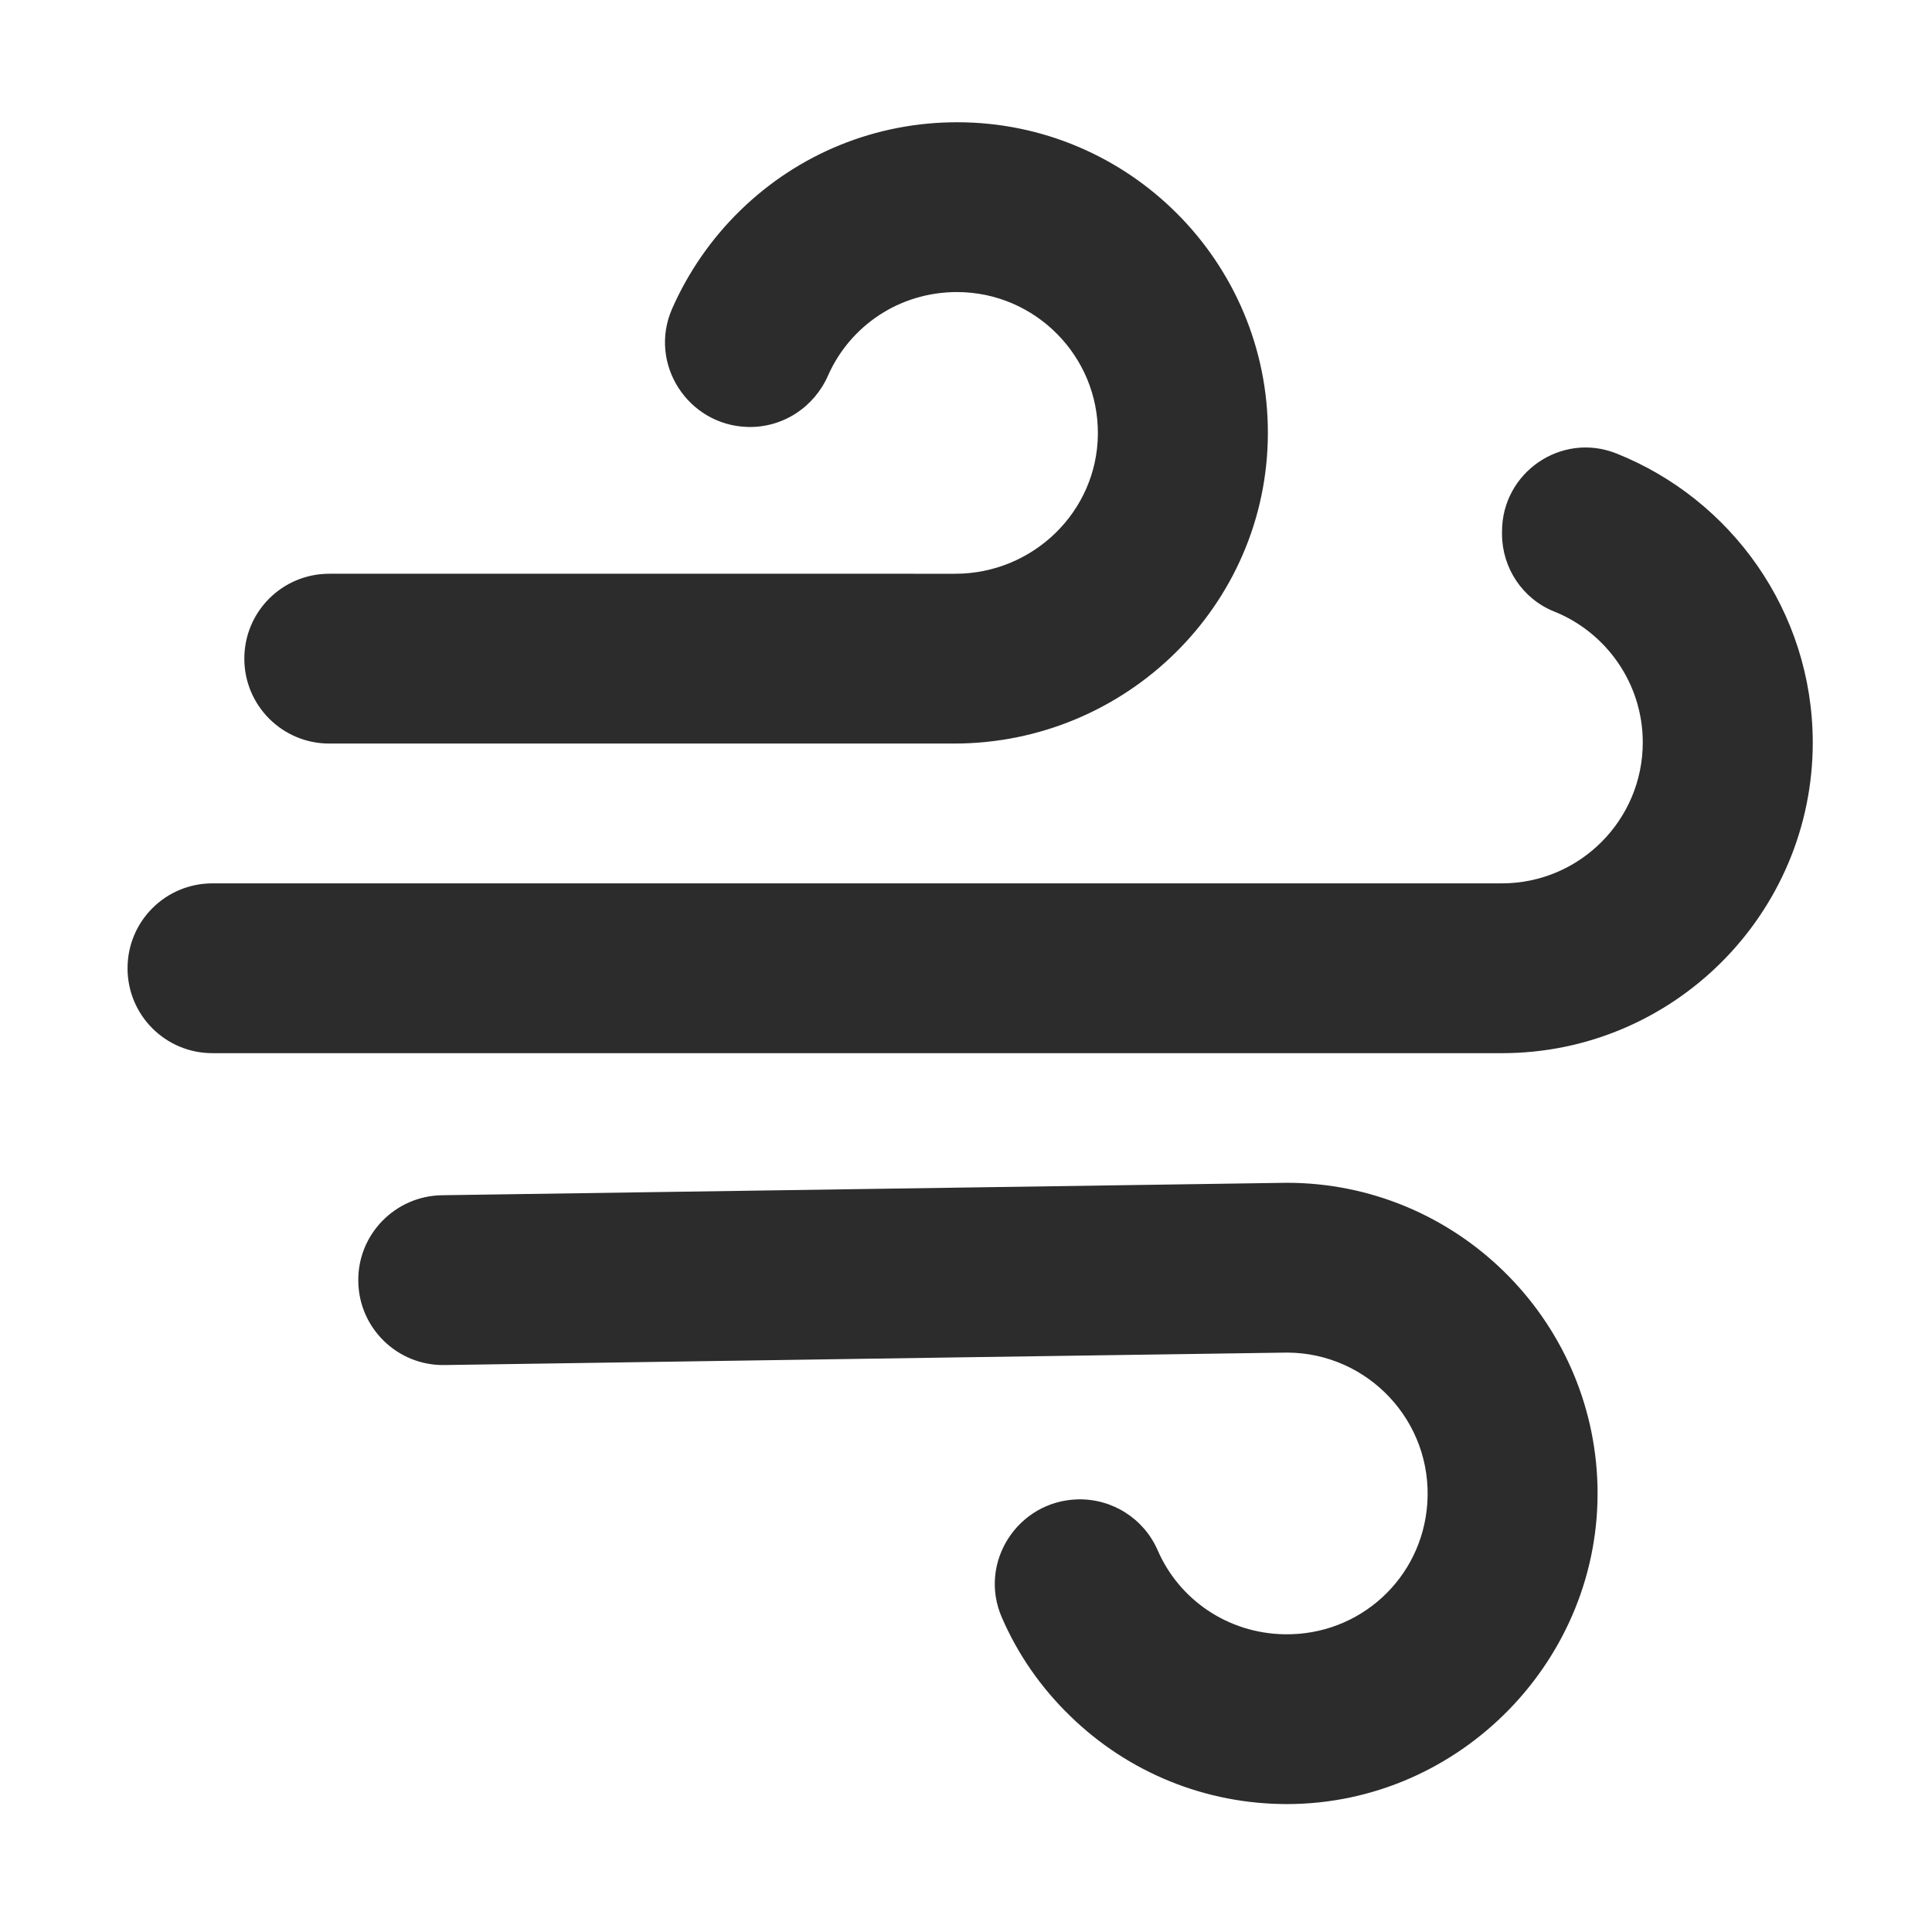 <?xml version="1.0" standalone="no"?><!DOCTYPE svg PUBLIC "-//W3C//DTD SVG 1.1//EN" "http://www.w3.org/Graphics/SVG/1.1/DTD/svg11.dtd"><svg t="1704004611707" class="icon" viewBox="0 0 1024 1024" version="1.1" xmlns="http://www.w3.org/2000/svg" p-id="7364" xmlns:xlink="http://www.w3.org/1999/xlink" width="200" height="200"><path d="M174.5 394.1h331.2c91 0 166-73.2 166.3-164.2 0.3-91-73.7-165.1-164.7-165.1-43.2 0-84 16.6-114.9 46.7-15.5 15.1-27.7 32.9-36.2 52.2-12.7 29.1 8.4 61.7 40.1 62.6 18.5 0.5 35.2-10.4 42.6-27.3 11.6-26.2 37.7-44.2 68.3-44.2 41.4 0 75.1 33.9 74.7 75.4-0.4 41.1-34.5 73.9-75.6 73.9H174.5c-24.9 0-45 20.1-45 45s20.2 45 45 45zM189.3 634.2l0.6 45-0.6-45zM682 626.9c-0.6 0-0.8 0-427.3 6.3-7.3 0.1-14.2 0.2-20.5 0.3-24.8 0.4-44.7 20.8-44.3 45.6 0.3 24.9 20.8 44.8 45.7 44.4 6.3-0.1 13.2-0.2 20.5-0.3 124.9-1.9 415.3-6.2 426.2-6.3 42.8 0.2 77.2 36.5 74.2 80-2.8 39.8-35.9 70-75.7 69.3-30.2-0.5-55.9-18.5-67.2-44.5-7.3-16.8-24.1-27.5-42.5-27-31.7 0.9-52.8 33.5-40.1 62.6 8.4 19.4 20.6 37.1 36.2 52.2 30.9 30.1 71.8 46.7 115 46.7 91.8-0.1 166.8-77 164.5-168.8-2.3-88.9-75.3-160.5-164.7-160.5z" p-id="7365" fill="#2c2c2c"></path><path d="M856.6 240.3c-29-11.5-60.5 10.1-60.5 41.4v1.3c0 18 10.9 34.4 27.6 41.1 27.5 11 47 38 47 69.4 0 41.2-33.5 74.7-74.7 74.7H112.6c-24.9 0-45 20.1-45 45s20.1 45 45 45h683.5c90.8 0 164.7-73.9 164.7-164.7-0.1-69.5-43.3-129-104.2-153.2z" p-id="7366" fill="#2c2c2c"></path></svg>